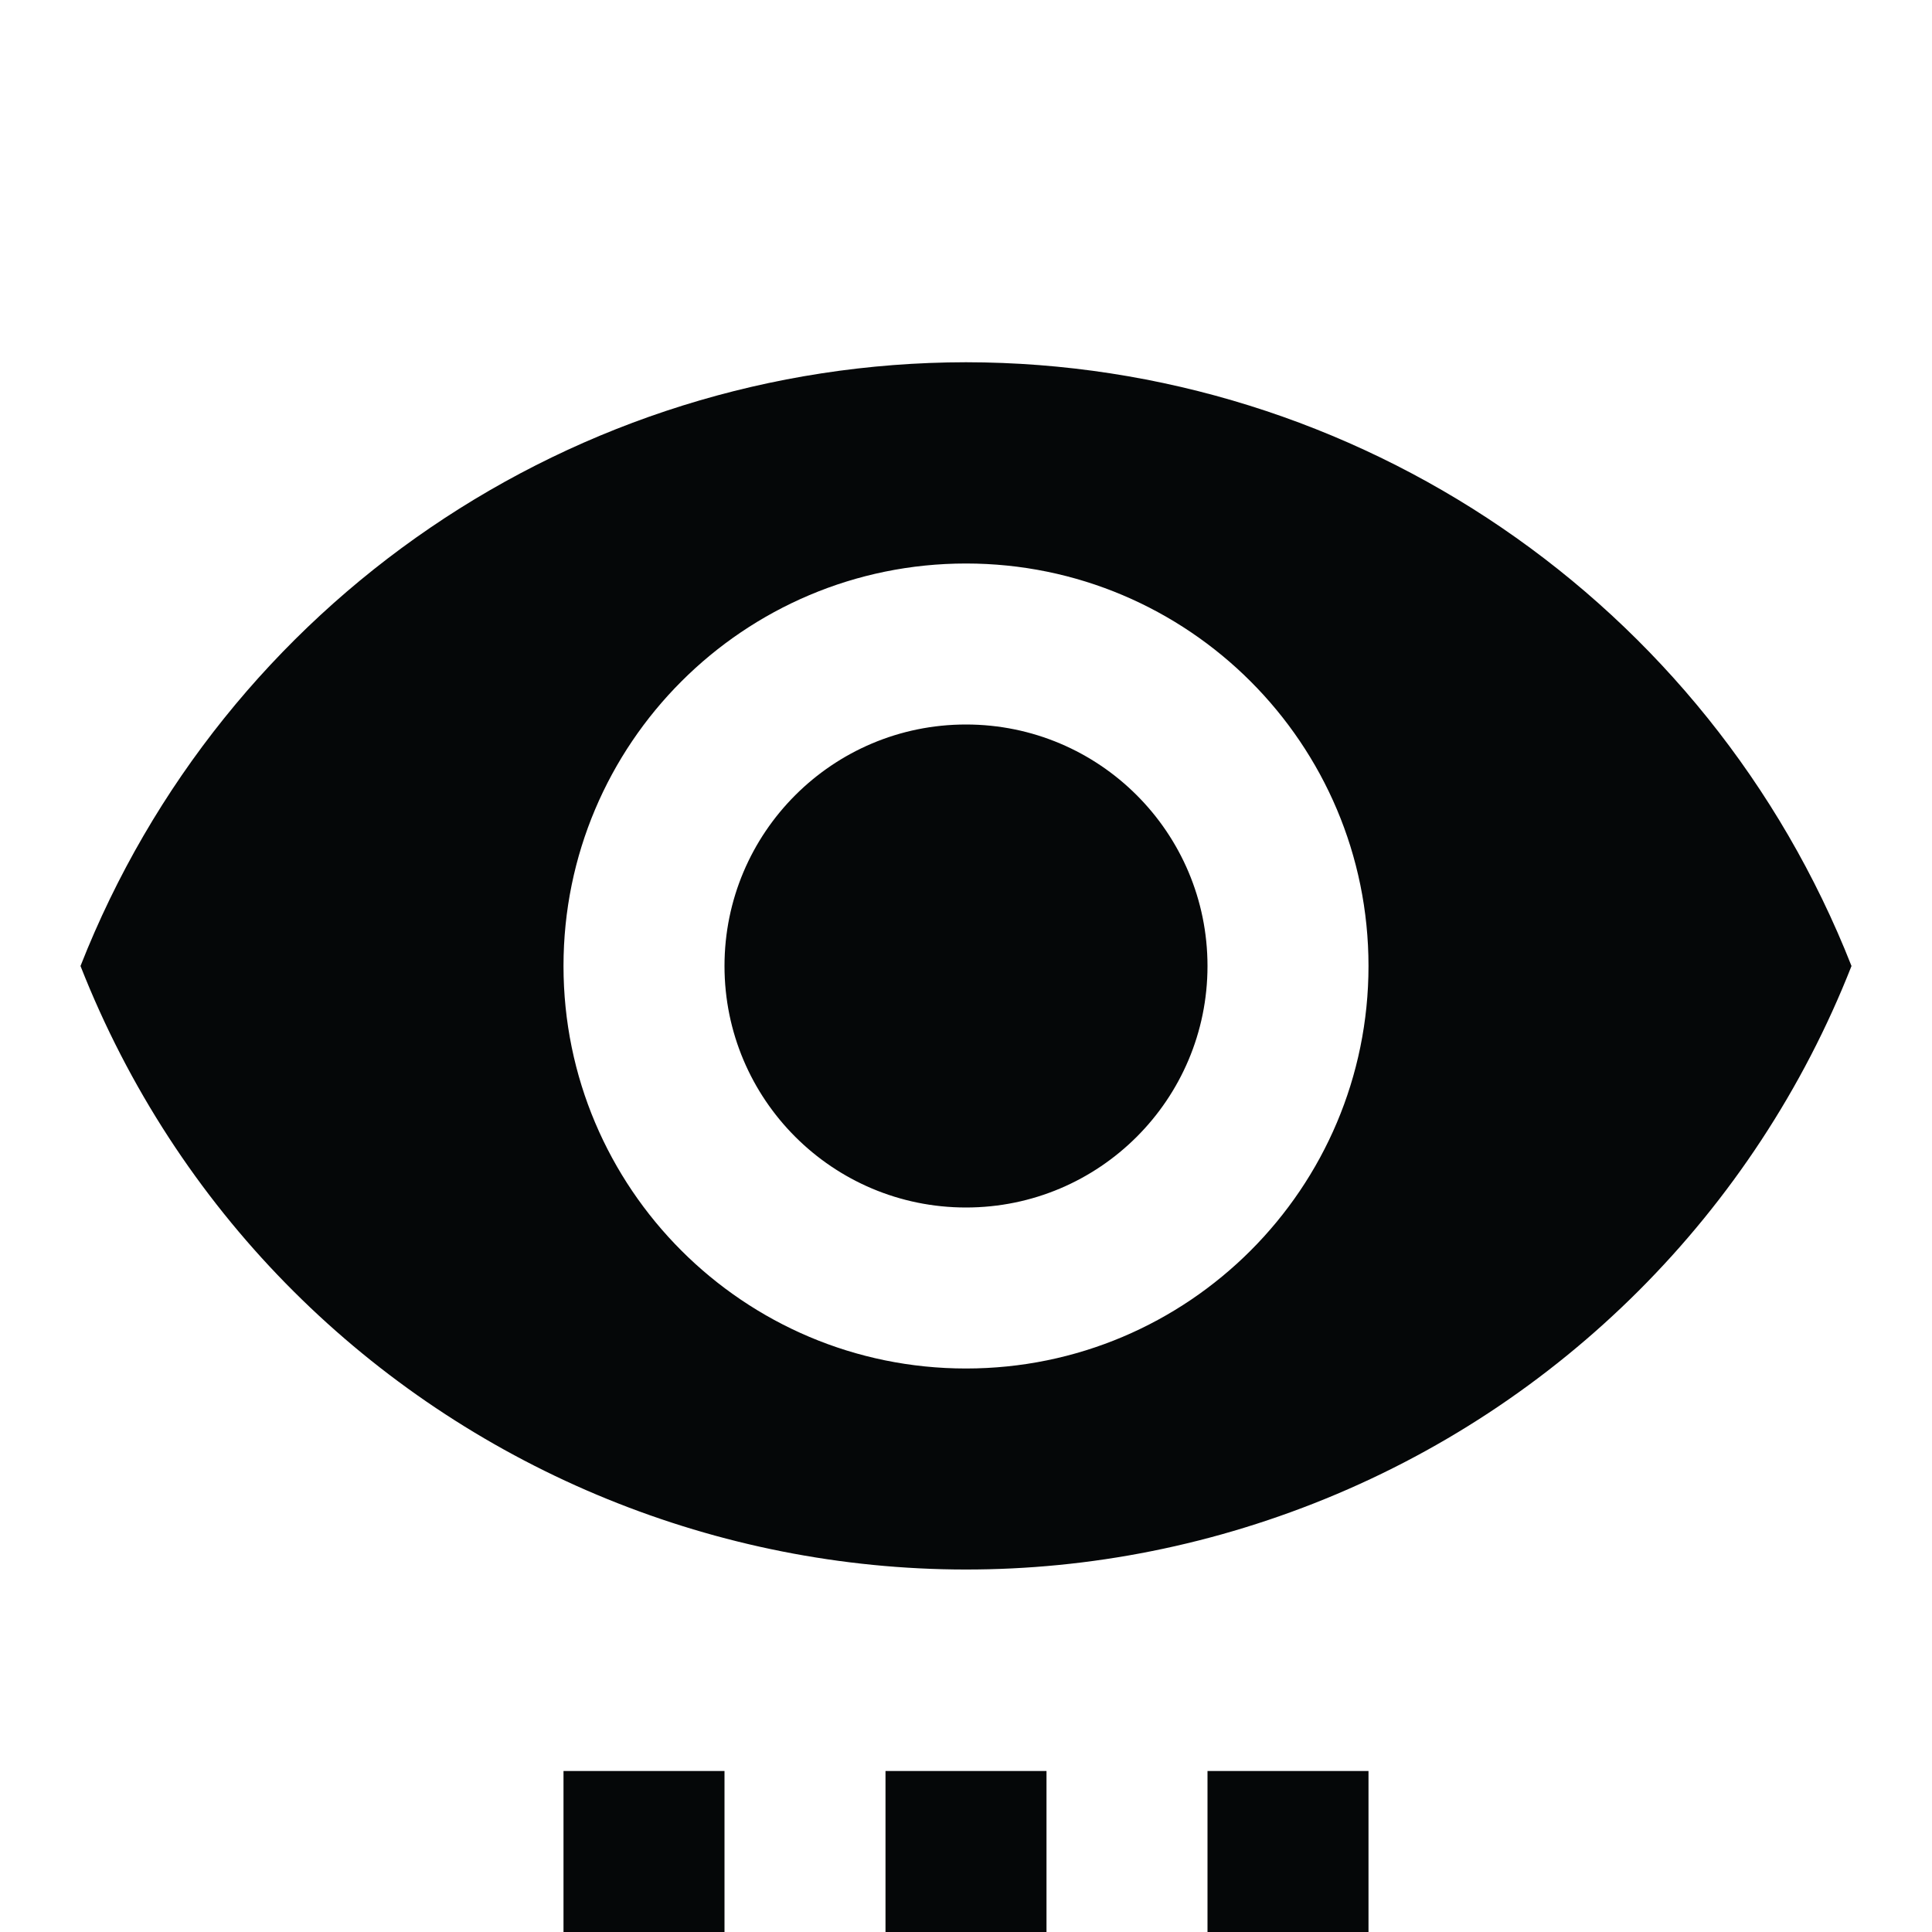 <svg xmlns="http://www.w3.org/2000/svg" xmlns:xlink="http://www.w3.org/1999/xlink" version="1.1" baseProfile="full" width="24" height="24" viewBox="0 0 24.00 24.00" enable-background="new 0 0 24.00 24.00" xml:space="preserve"><g><path fill="#050708" fill-opacity="1" stroke-width="1.333" stroke-linejoin="miter" d="M 12,9C 10.343,9 9,10.343 9,12C 9,13.657 10.343,15 12,15C 13.657,15 15,13.657 15,12C 15,10.343 13.657,9 12,9 Z M 12,17C 9.239,17 7,14.761 7,12C 7,9.239 9.239,7 12,7C 14.761,7 17,9.239 17,12C 17,14.761 14.761,17 12,17 Z M 12,4.5C 7.141,4.504 2.778,7.478 1,12C 3.389,18.075 10.251,21.063 16.326,18.674C 19.381,17.473 21.799,15.055 23,12C 21.221,7.478 16.859,4.504 12,4.5 Z M 7,22L 9,22L 9,24L 7,24L 7,22 Z M 11,22L 13,22L 13,24L 11,24L 11,22 Z M 15,22L 17,22L 17,24L 15,24L 15,22 Z "/></g></svg>